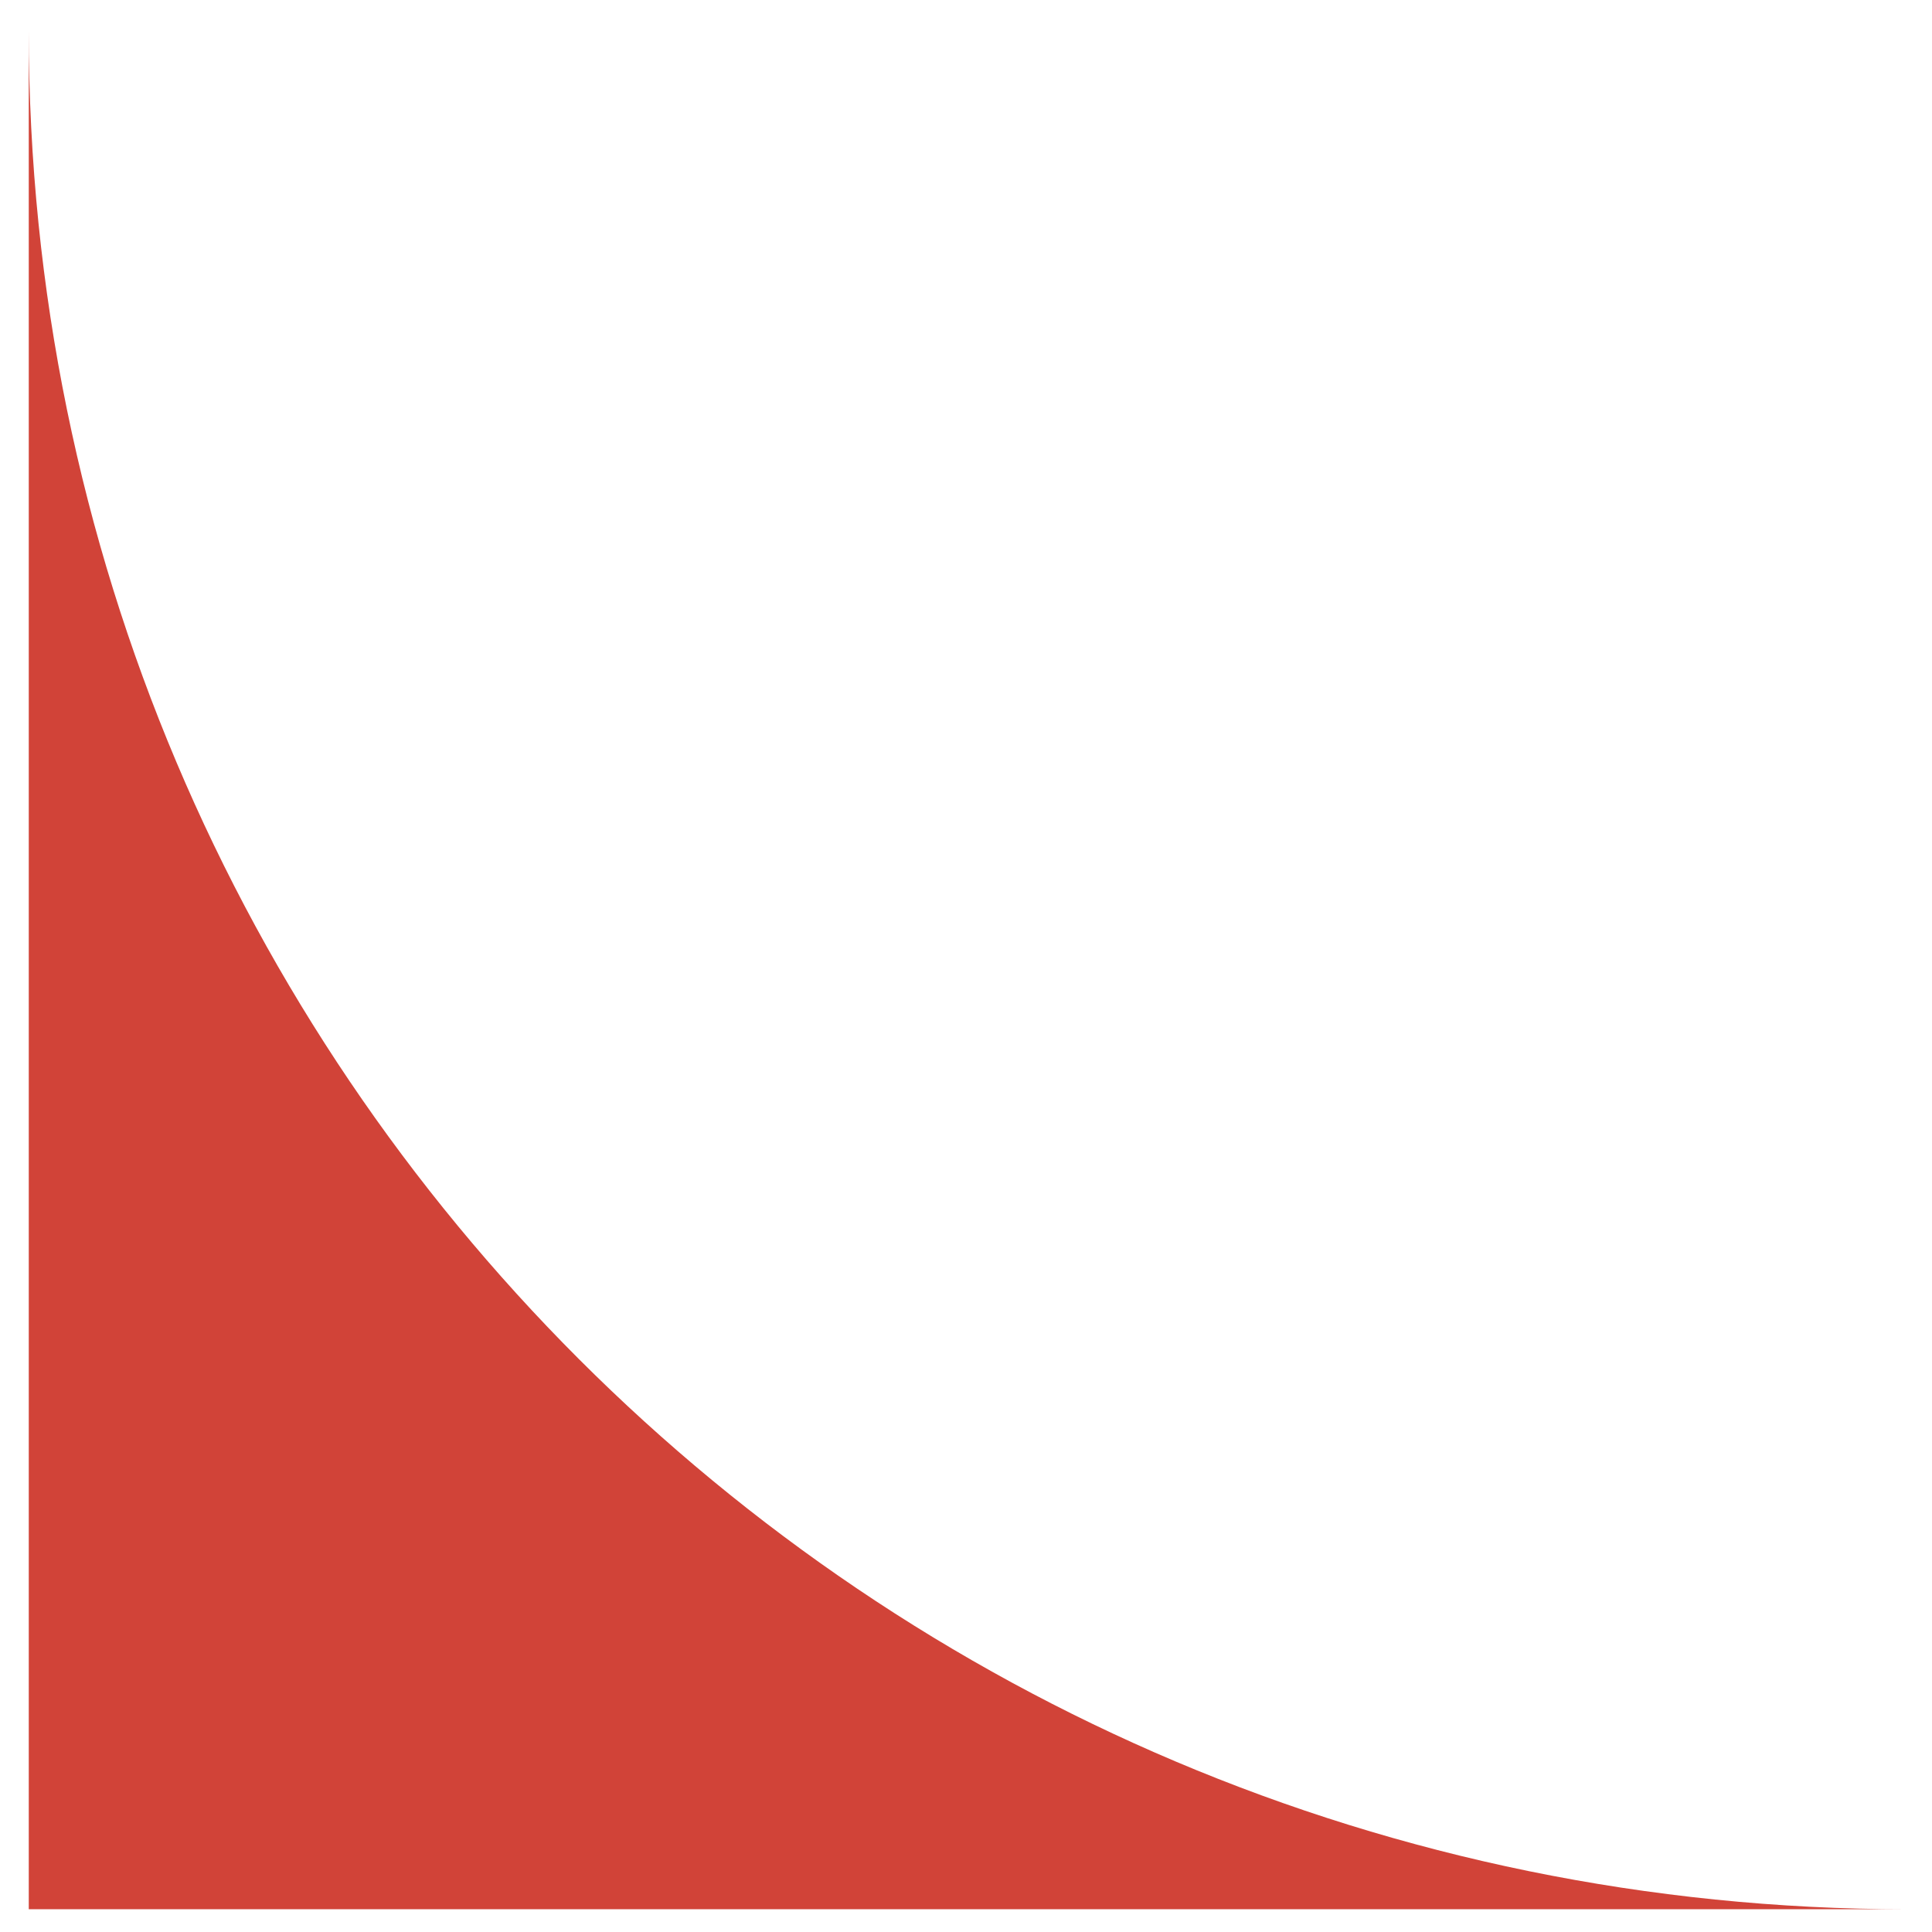 <svg width="36" height="36" viewBox="0 0 36 36" fill="none" xmlns="http://www.w3.org/2000/svg">
<path fill-rule="evenodd" clip-rule="evenodd" d="M0.536 35.576V0.576C0.536 19.906 16.206 35.576 35.536 35.576H0.536Z" fill="#D14338"/>
</svg>
